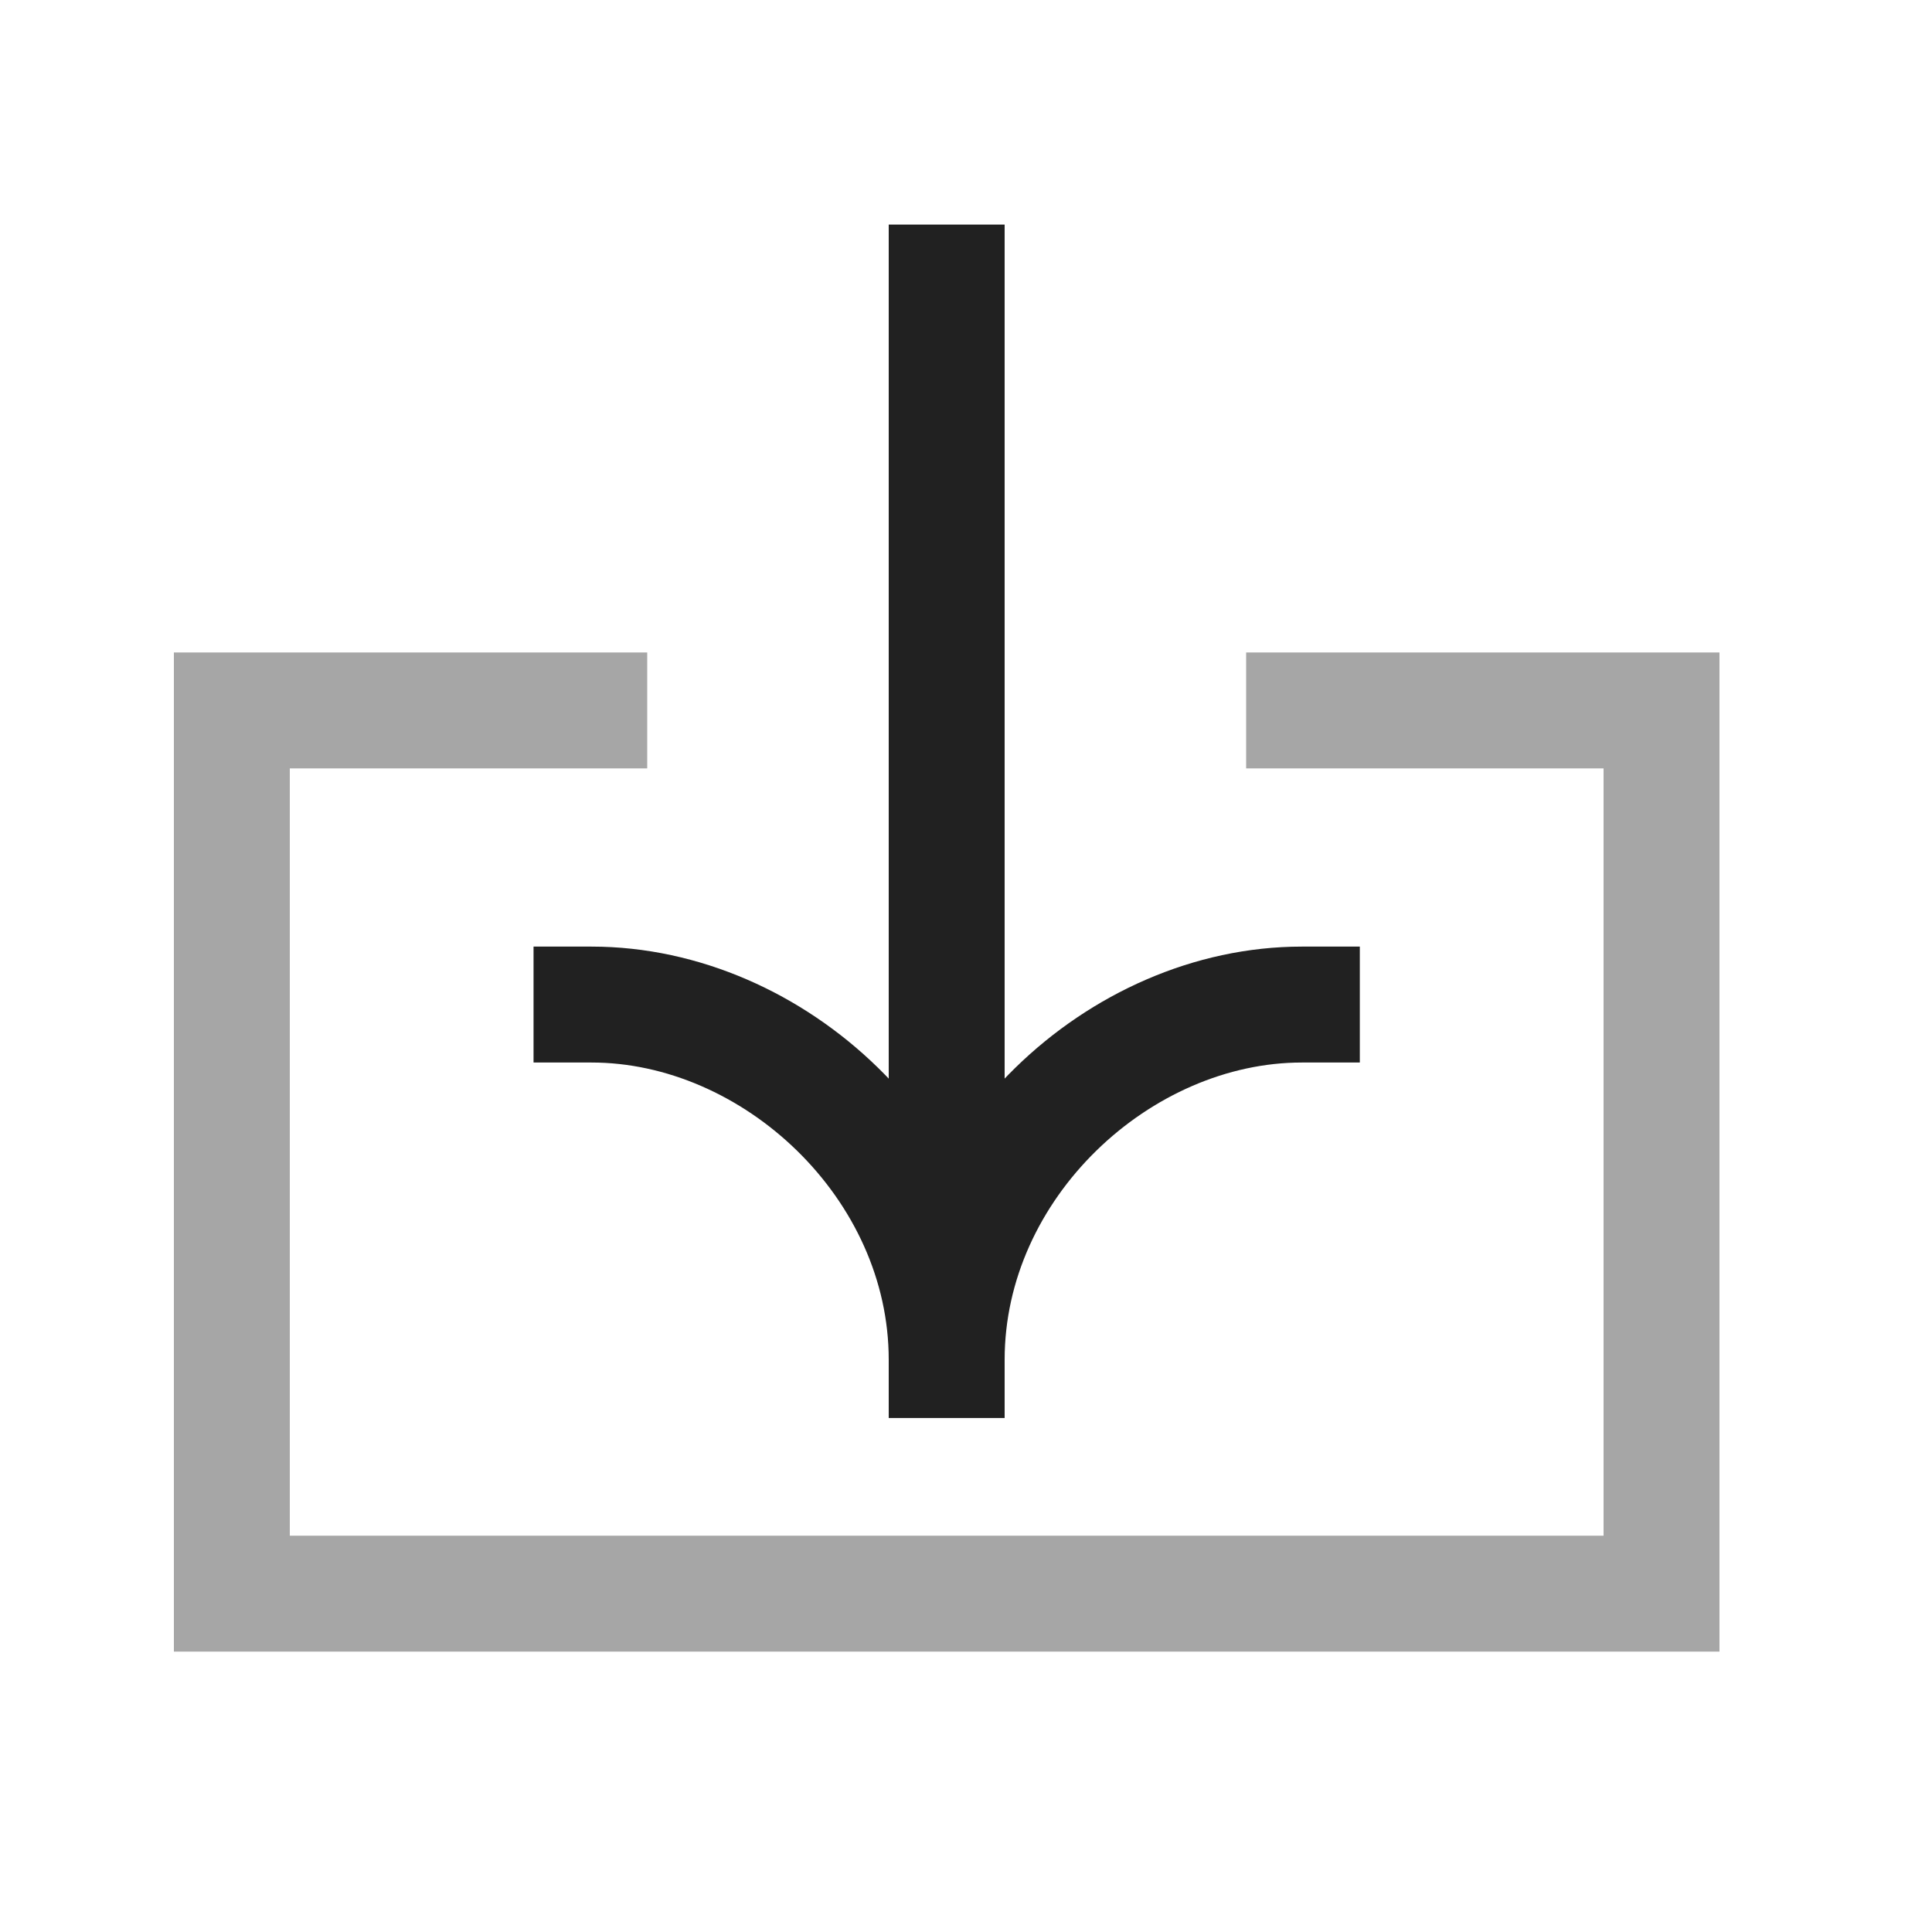 <svg width="25" height="25" viewBox="0 0 25 25" fill="none" xmlns="http://www.w3.org/2000/svg">
<path opacity="0.4" d="M16.875 9.193H21.5V20.622H3V9.193H7.625" stroke="#212121" stroke-width="1.5" stroke-linecap="square"/>
<path d="M7.654 12.999C10.017 12.999 12.25 15.08 12.25 17.595" stroke="#212121" stroke-width="1.5" stroke-linecap="square"/>
<path d="M12.25 17.595L12.25 3.656" stroke="#212121" stroke-width="1.5" stroke-linecap="square"/>
<path d="M16.846 12.999C14.483 12.999 12.25 15.08 12.25 17.595" stroke="#212121" stroke-width="1.5" stroke-linecap="square"/>
</svg>
